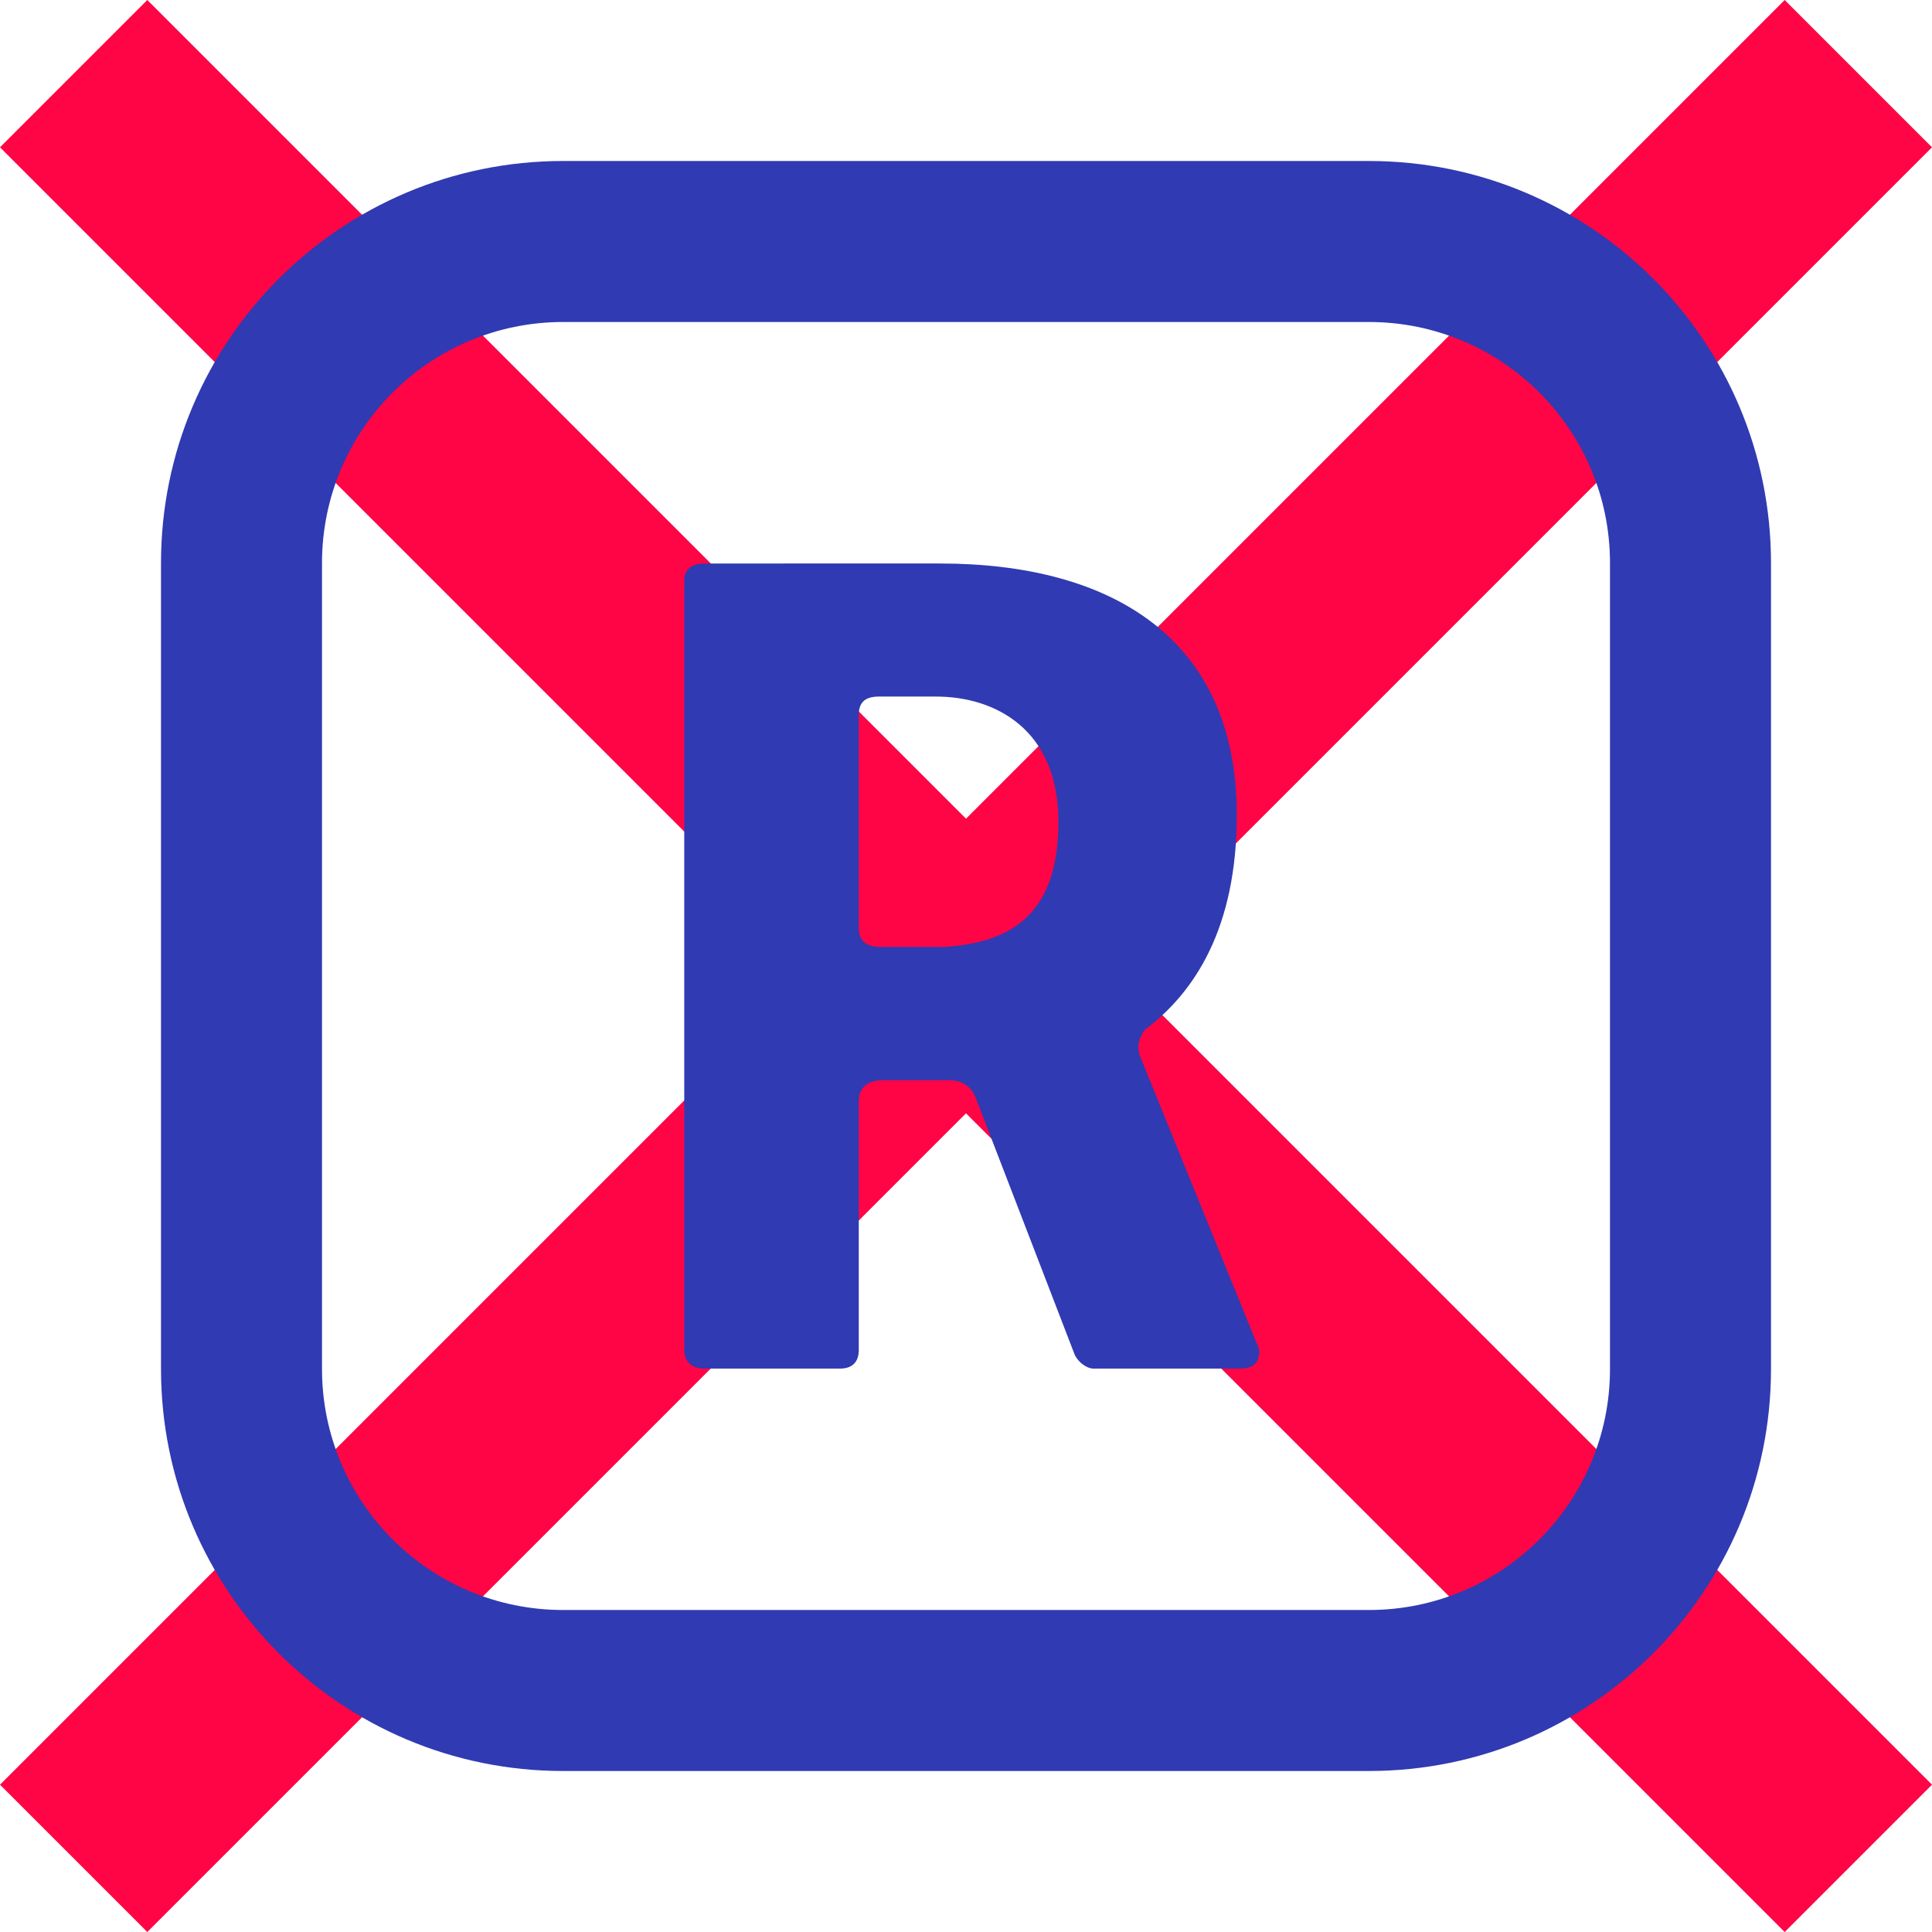<svg width="24" height="24" viewBox="0 0 24 24" xmlns="http://www.w3.org/2000/svg"><title>picto-reservations-no</title><g fill="none" fill-rule="evenodd"><path d="M0 22.17L1.83 24 12 13.83 22.17 24 24 22.17 13.83 12 24 1.83 22.17 0 12 10.17 1.83 0 0 1.83 10.17 12 0 22.17z" fill="#ff0545"/><path d="M15.598 16.655l-1.426-3.51c-.03-.06-.03-.117-.03-.175.016-.07.044-.142.092-.187.604-.458 1.13-1.25 1.13-2.66 0-2.19-1.55-3.123-3.687-3.123H8.75c-.156 0-.25.07-.25.216v9.555c0 .143.094.23.25.23h1.686c.156 0 .232-.087.232-.23v-3.095c0-.086.032-.244.28-.258h.837c.187 0 .295.1.34.23l1.225 3.18c.048.102.156.173.232.173h1.828c.156 0 .233-.07.233-.216 0-.042-.03-.087-.045-.13zm-3.97-8.002c.73 0 1.52.403 1.52 1.556 0 1.18-.617 1.497-1.408 1.554h-.808c-.232 0-.264-.144-.264-.23v-2.65c0-.144.063-.23.25-.23h.71z" fill="#303ab2"/><path d="M4 6.995v10.01C4 18.66 5.34 20 6.995 20h10.01C18.66 20 20 18.66 20 17.005V6.995C20 5.34 18.66 4 17.005 4H6.995C5.34 4 4 5.34 4 6.995zm-2 0C2 4.235 4.236 2 6.995 2h10.01C19.765 2 22 4.236 22 6.995v10.01C22 19.765 19.764 22 17.005 22H6.995C4.235 22 2 19.764 2 17.005V6.995z" fill="#303ab2"/></g></svg>
